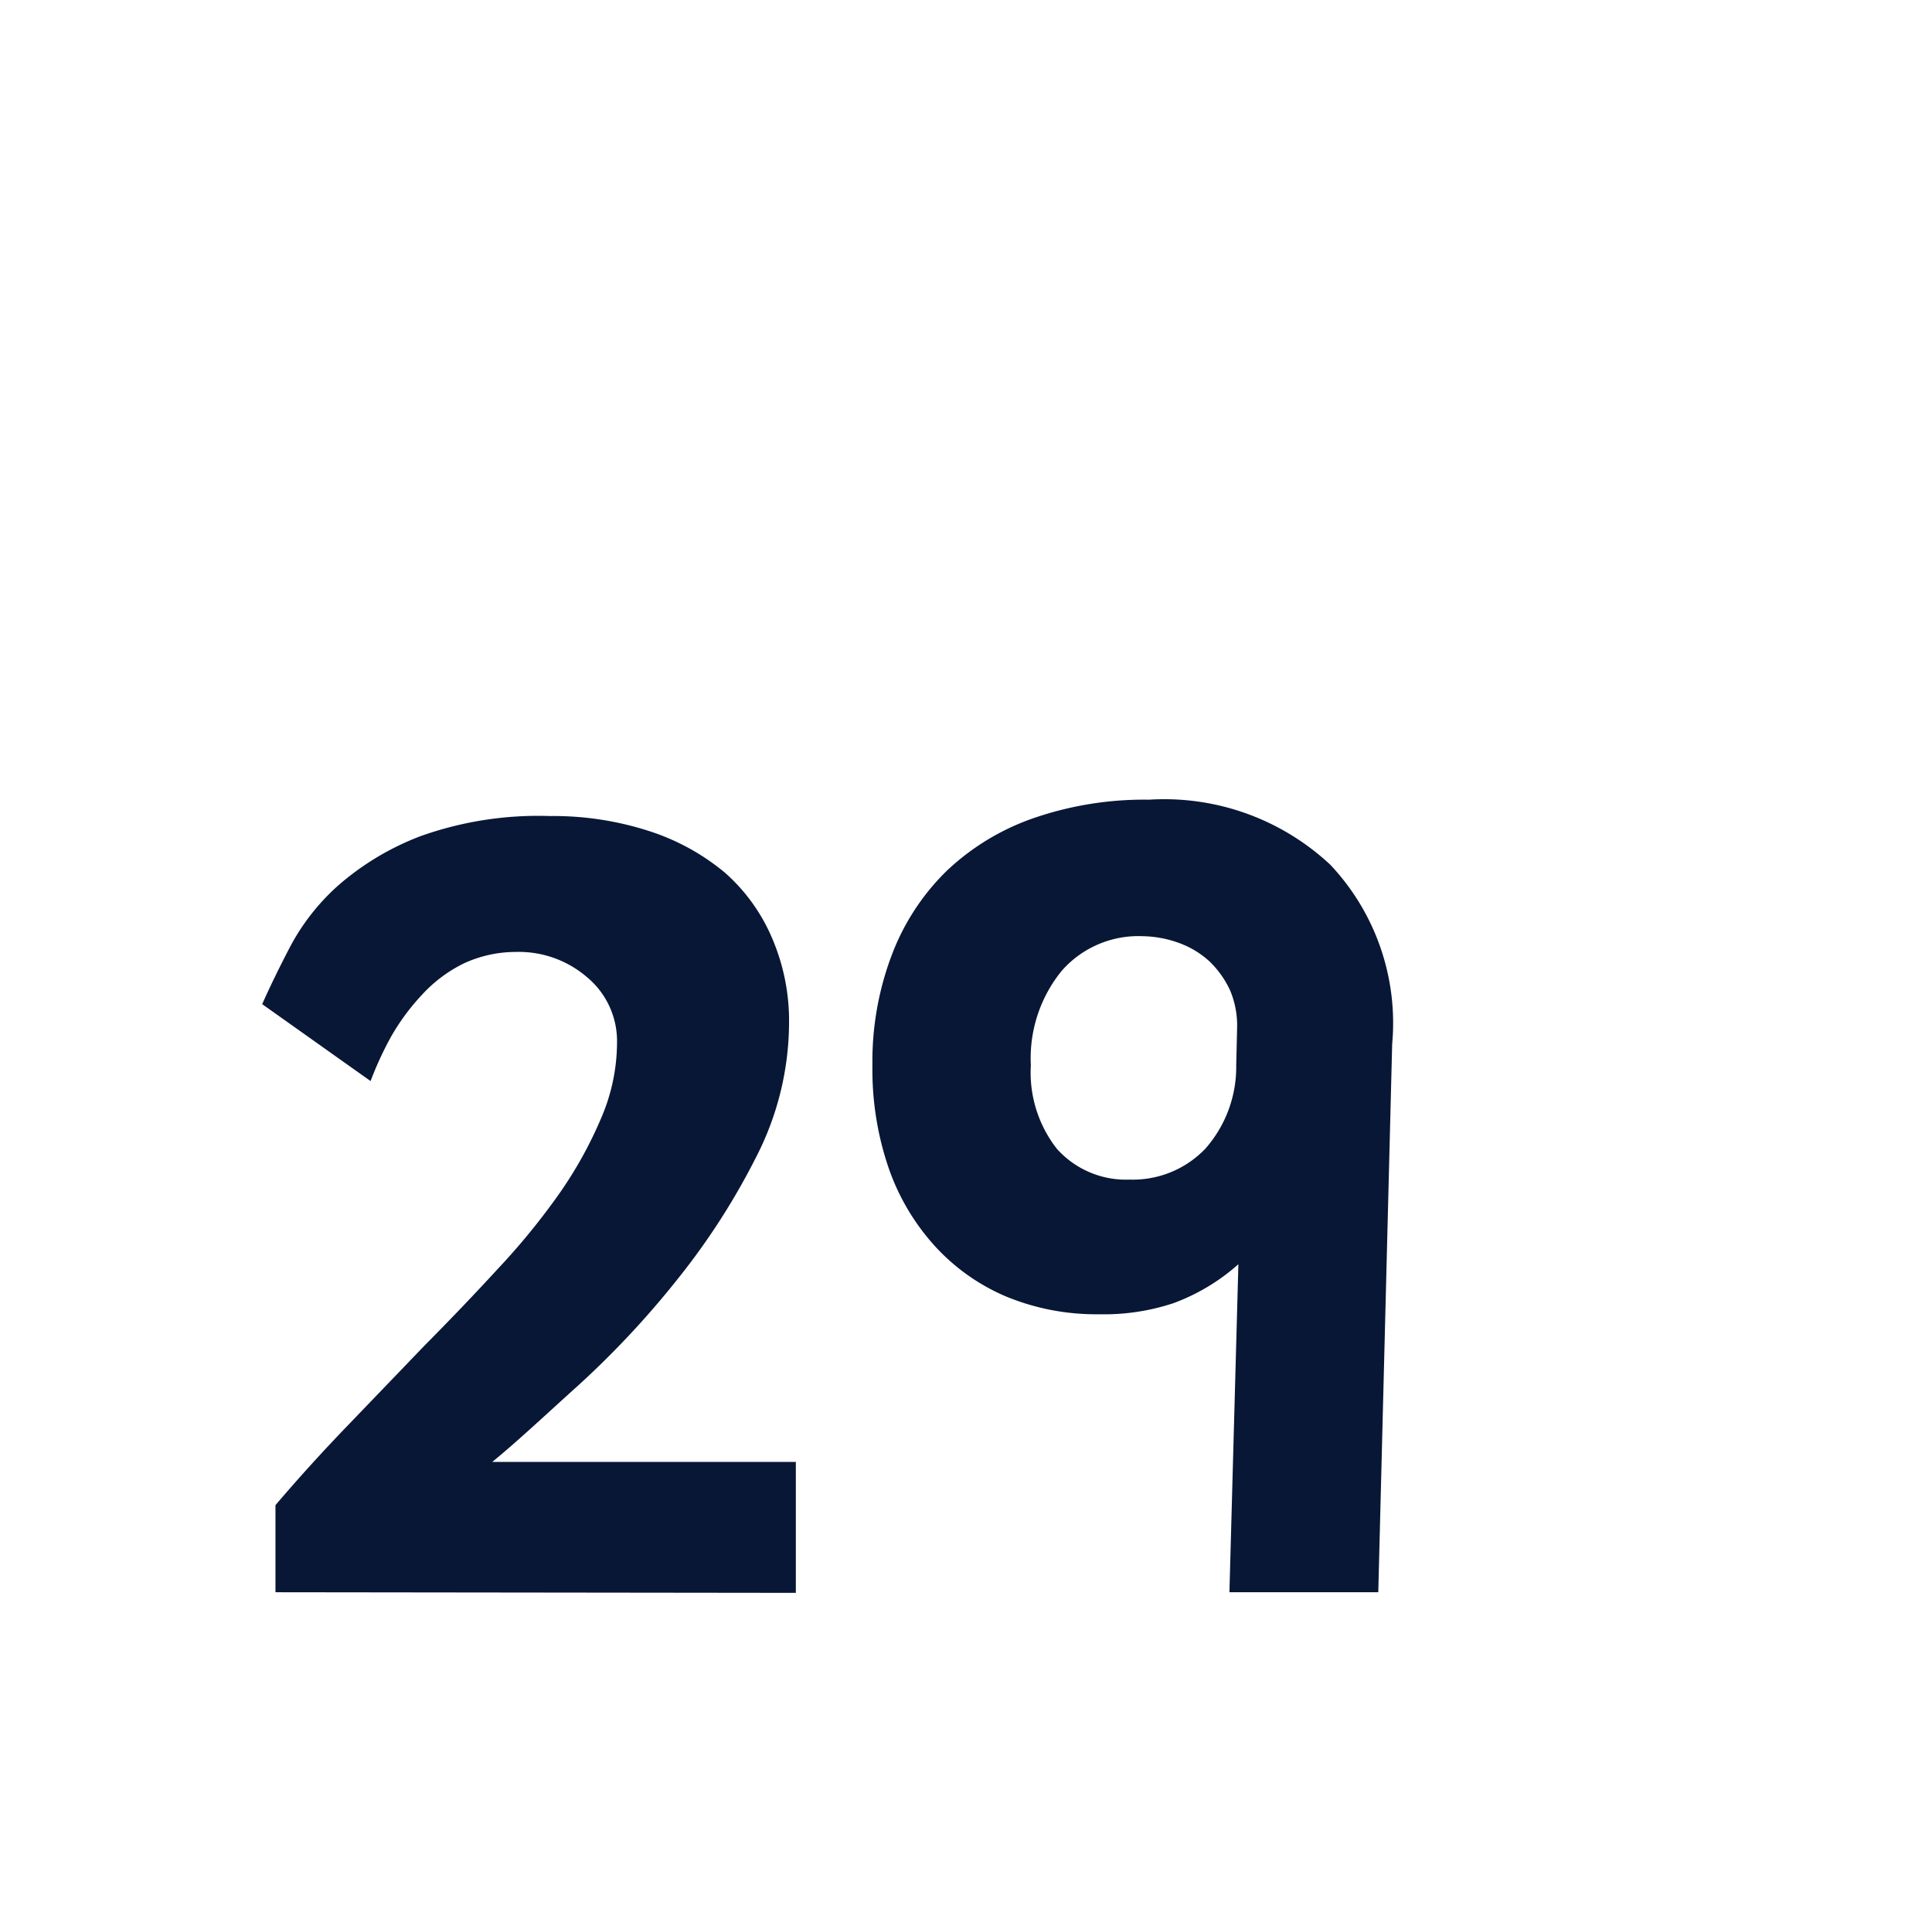 <svg id="Layer_1" data-name="Layer 1" xmlns="http://www.w3.org/2000/svg" viewBox="0 0 62.56 61.94"><defs><style>.cls-1{fill:#081735;}</style></defs><path class="cls-1" d="M8.92,51.55l0-2.82c.74-.87,1.53-1.74,2.36-2.6l2.46-2.56Q15,42.3,16.12,41.08a22.37,22.37,0,0,0,2-2.45,13.28,13.28,0,0,0,1.35-2.44,6.21,6.21,0,0,0,.51-2.44A2.69,2.69,0,0,0,19,31.63a3.38,3.38,0,0,0-2.3-.81A4,4,0,0,0,15,31.2a4.56,4.56,0,0,0-1.33,1,7.23,7.23,0,0,0-1,1.35A11,11,0,0,0,12,35L8.49,32.51c.24-.54.54-1.16.9-1.85a7.12,7.12,0,0,1,1.57-2,8.81,8.81,0,0,1,2.66-1.59,11.34,11.34,0,0,1,4.19-.65A10.06,10.06,0,0,1,21,26.9a7.35,7.35,0,0,1,2.47,1.35A5.9,5.9,0,0,1,25,30.37a6.78,6.78,0,0,1,.55,2.79,9.57,9.57,0,0,1-1.06,4.29,22.56,22.56,0,0,1-2.58,4,29.31,29.31,0,0,1-3.16,3.38c-1.11,1-2,1.84-2.81,2.5h9.83v4.24Z"/><path class="cls-1" d="M44.63,51.55H39.81l.29-10.62A6.58,6.58,0,0,1,38,42.19a7.15,7.15,0,0,1-2.41.36,7.64,7.64,0,0,1-3-.57,6.62,6.62,0,0,1-2.32-1.64,7.31,7.31,0,0,1-1.5-2.54,9.83,9.83,0,0,1-.52-3.31,9.71,9.71,0,0,1,.63-3.58,7.52,7.52,0,0,1,1.78-2.72,7.8,7.8,0,0,1,2.83-1.71,11,11,0,0,1,3.72-.59A7.87,7.87,0,0,1,43.08,28a7.47,7.47,0,0,1,2,5.8ZM40.06,33.23a2.94,2.94,0,0,0-.23-1.17,3.14,3.14,0,0,0-.65-.92,2.94,2.94,0,0,0-1-.61A3.58,3.58,0,0,0,37,30.31a3.3,3.3,0,0,0-2.62,1.12,4.48,4.48,0,0,0-1,3.06,4,4,0,0,0,.84,2.7,3,3,0,0,0,2.36,1,3.25,3.25,0,0,0,2.45-1,4,4,0,0,0,1-2.7Z"/></svg>
